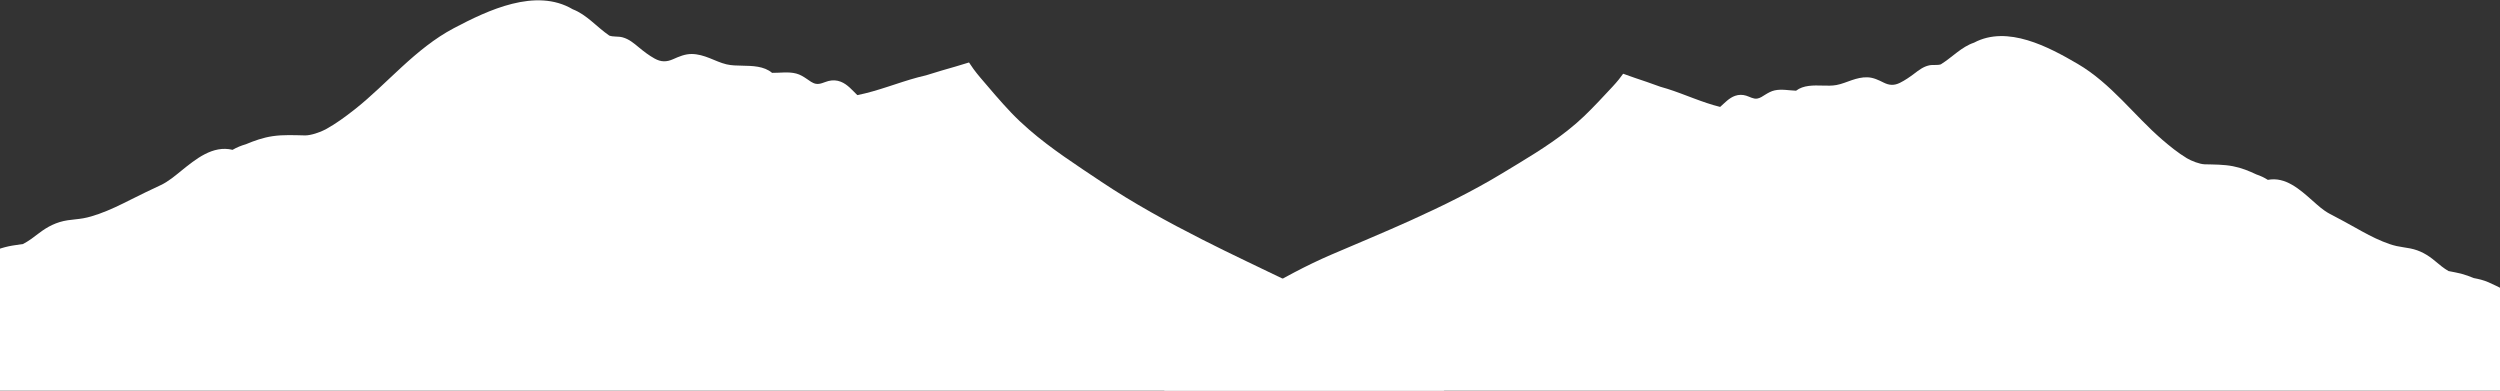 <svg width="1440" height="225" viewBox="0 0 1440 225" fill="none" xmlns="http://www.w3.org/2000/svg">
<rect x="0" y="0" width="1440" height="225" fill="#333333" stroke="none"/>
<path d="M1403.94 341.306C1412.88 316.421 1423.52 291.999 1431.66 266.861C1435.22 255.852 1438.36 244.706 1442.22 233.792C1444.11 228.413 1446.17 223.079 1448.57 217.9C1449.12 216.72 1449.7 215.561 1450.28 214.395C1450.43 214.137 1450.6 213.837 1450.8 213.489C1452.45 211.001 1454.04 208.536 1455.85 206.162C1463.59 195.981 1461.67 179.38 1451.21 171.723C1451.06 171.138 1450.65 170.617 1449.93 170.332C1444.21 168.083 1438.9 164.987 1433.27 162.55C1430.54 161.365 1427.76 160.711 1424.94 160.181C1422.56 159.204 1420.13 158.306 1417.6 157.63C1415.38 157.037 1412.8 156.651 1410.35 156.132C1407.62 154.556 1405.17 152.524 1402.64 150.383C1398.32 146.734 1393.88 144.2 1388.29 143.09C1385.68 142.571 1383.03 142.308 1380.43 141.727C1377.72 141.119 1375.08 140.164 1372.51 139.123C1367.01 136.889 1361.8 134.015 1356.63 131.108C1351.74 128.351 1346.81 125.72 1341.84 123.111C1338.14 121.162 1334.96 118.188 1331.84 115.433C1324.79 109.204 1316.41 101.607 1306.28 103.606C1304.18 102.251 1301.97 101.249 1299.7 100.483C1295.42 98.479 1291.21 96.72 1286.22 95.753C1280.82 94.706 1275.34 94.779 1269.86 94.637C1267.13 94.566 1262.32 92.764 1259.59 91.113C1254.5 88.03 1249.83 84.233 1245.33 80.362C1229.54 66.783 1216.06 48.091 1196.74 36.788C1180.06 27.04 1156.3 14.326 1137.04 24.574C1129.84 26.98 1124.55 32.92 1118.09 36.953C1118.05 36.986 1118.01 37.015 1117.97 37.051C1115.83 37.758 1113.46 37.141 1111.15 37.658C1107.82 38.398 1105.31 40.36 1102.66 42.369C1100.07 44.329 1097.3 46.25 1094.39 47.692C1091.07 49.331 1088.3 49.226 1085 47.579C1082 46.085 1079.08 44.647 1075.66 44.525C1072.54 44.418 1069.56 45.18 1066.63 46.173C1063.71 47.162 1060.87 48.4 1057.83 48.969C1055.21 49.459 1052.55 49.357 1049.9 49.292C1044.63 49.162 1038.79 48.962 1034.53 52.247C1030.47 52.11 1026.24 51.178 1022.22 52.055C1020.24 52.485 1018.53 53.45 1016.83 54.495C1015.39 55.39 1013.84 56.535 1012.11 56.789C1009.89 57.115 1007.87 55.731 1005.81 55.11C1003.68 54.466 1001.57 54.452 999.438 55.19C995.955 56.406 993.501 59.207 990.808 61.584C980.384 59.031 970.626 54.398 960.421 51.162C959.086 50.738 957.747 50.346 956.399 49.977C953.807 49.014 951.205 48.073 948.574 47.189C944.011 45.661 939.441 44.131 934.926 42.477C934.139 43.581 933.332 44.67 932.477 45.731C931.316 47.169 930.097 48.56 928.841 49.911C923.483 55.664 918.12 61.475 912.443 66.928C909.413 69.833 906.219 72.564 902.92 75.171C891.146 84.478 878.1 92.057 865.297 99.823C848.381 110.08 830.562 118.801 812.553 126.948C797.369 133.823 781.968 140.172 766.658 146.752C752.312 152.925 738.566 160.399 725.126 168.364C711.568 177.017 698.522 186.537 686.808 197.561C682.607 202.488 678.713 207.659 675.202 213.095C673.363 217.203 671.755 221.399 670.369 225.679C669.323 233.75 667.001 241.333 663.409 248.433C670.712 251.43 678.017 254.421 685.328 257.396C735.513 277.838 785.624 298.473 835.987 318.472C936.907 358.56 1037.25 400.276 1136.6 444.134C1192.48 468.797 1247.9 494.555 1304.97 516.396C1311.94 519.062 1320.07 518.139 1326.57 514.48C1335.44 513.397 1343.44 507.919 1346.91 498.82C1366.74 446.64 1385.09 393.835 1403.96 341.297L1403.94 341.306Z" fill="white"/>
<path d="M11.062 350.839C2.2 322.166 -8.617 293.929 -16.563 265.01C-20.038 252.344 -23.025 239.546 -26.839 226.973C-28.716 220.777 -30.78 214.623 -33.237 208.628C-33.793 207.262 -34.389 205.919 -34.988 204.567C-35.144 204.267 -35.326 203.918 -35.536 203.512C-37.275 200.608 -38.958 197.732 -40.886 194.946C-49.146 183.007 -46.112 164.282 -33.861 156.134C-33.66 155.478 -33.174 154.908 -32.337 154.622C-25.74 152.365 -19.562 149.125 -13.056 146.65C-9.901 145.446 -6.707 144.846 -3.485 144.389C-0.733 143.404 2.059 142.509 4.964 141.872C7.516 141.313 10.454 141.007 13.265 140.544C16.436 138.897 19.316 136.718 22.299 134.42C27.389 130.503 32.546 127.856 38.941 126.883C41.926 126.429 44.951 126.266 47.921 125.74C51.026 125.189 54.066 124.241 57.036 123.192C63.388 120.94 69.448 117.948 75.457 114.916C81.137 112.039 86.866 109.309 92.631 106.604C96.932 104.583 100.688 101.374 104.363 98.409C112.673 91.706 122.565 83.521 133.955 86.306C136.408 84.877 138.958 83.853 141.579 83.101C146.524 81.048 151.389 79.268 157.096 78.427C163.274 77.516 169.484 77.878 175.708 77.998C178.806 78.057 184.358 76.26 187.529 74.527C193.461 71.292 198.947 67.225 204.251 63.066C222.846 48.475 239.086 27.97 261.577 16.142C280.987 5.941 308.582 -7.261 329.897 5.344C337.932 8.44 343.63 15.446 350.743 20.349C350.794 20.389 350.834 20.423 350.876 20.466C353.268 21.378 355.993 20.8 358.582 21.503C362.317 22.512 365.062 24.866 367.969 27.28C370.799 29.634 373.846 31.954 377.077 33.738C380.75 35.766 383.902 35.789 387.72 34.089C391.201 32.549 394.587 31.068 398.475 31.104C402.013 31.142 405.351 32.158 408.623 33.435C411.883 34.705 415.046 36.255 418.465 37.055C421.41 37.745 424.428 37.764 427.432 37.827C433.42 37.948 440.046 38.02 444.713 41.963C449.328 42.016 454.171 41.175 458.682 42.375C460.9 42.963 462.791 44.144 464.665 45.417C466.26 46.506 467.96 47.883 469.899 48.259C472.406 48.743 474.771 47.276 477.129 46.677C479.583 46.056 481.979 46.148 484.354 47.094C488.241 48.651 490.881 51.952 493.813 54.786C505.762 52.423 517.064 47.67 528.801 44.521C530.337 44.109 531.875 43.733 533.422 43.383C536.411 42.424 539.408 41.49 542.437 40.622C547.689 39.123 552.95 37.621 558.154 35.977C558.99 37.269 559.849 38.545 560.765 39.792C562.007 41.482 563.319 43.121 564.673 44.717C570.455 51.515 576.239 58.378 582.398 64.852C585.685 68.3 589.166 71.56 592.774 74.684C605.649 85.84 620.054 95.101 634.173 104.561C652.831 117.056 672.59 127.856 692.593 138.014C709.459 146.586 726.597 154.573 743.62 162.816C759.572 170.549 774.777 179.727 789.609 189.446C804.539 199.95 818.845 211.412 831.565 224.511C836.076 230.311 840.228 236.374 843.931 242.718C845.806 247.47 847.415 252.309 848.768 257.234C849.54 266.439 851.786 275.156 855.496 283.39C847.062 286.416 838.626 289.433 830.184 292.433C772.234 313.046 714.358 333.882 656.23 353.984C539.748 394.281 423.838 436.452 308.939 481.103C244.324 506.211 180.165 532.585 114.34 554.433C106.3 557.1 97.124 555.637 89.942 551.156C79.933 549.474 71.142 542.853 67.682 532.36C47.862 472.179 29.752 411.366 11.039 350.828L11.062 350.839Z" fill="white"/>
</svg>
